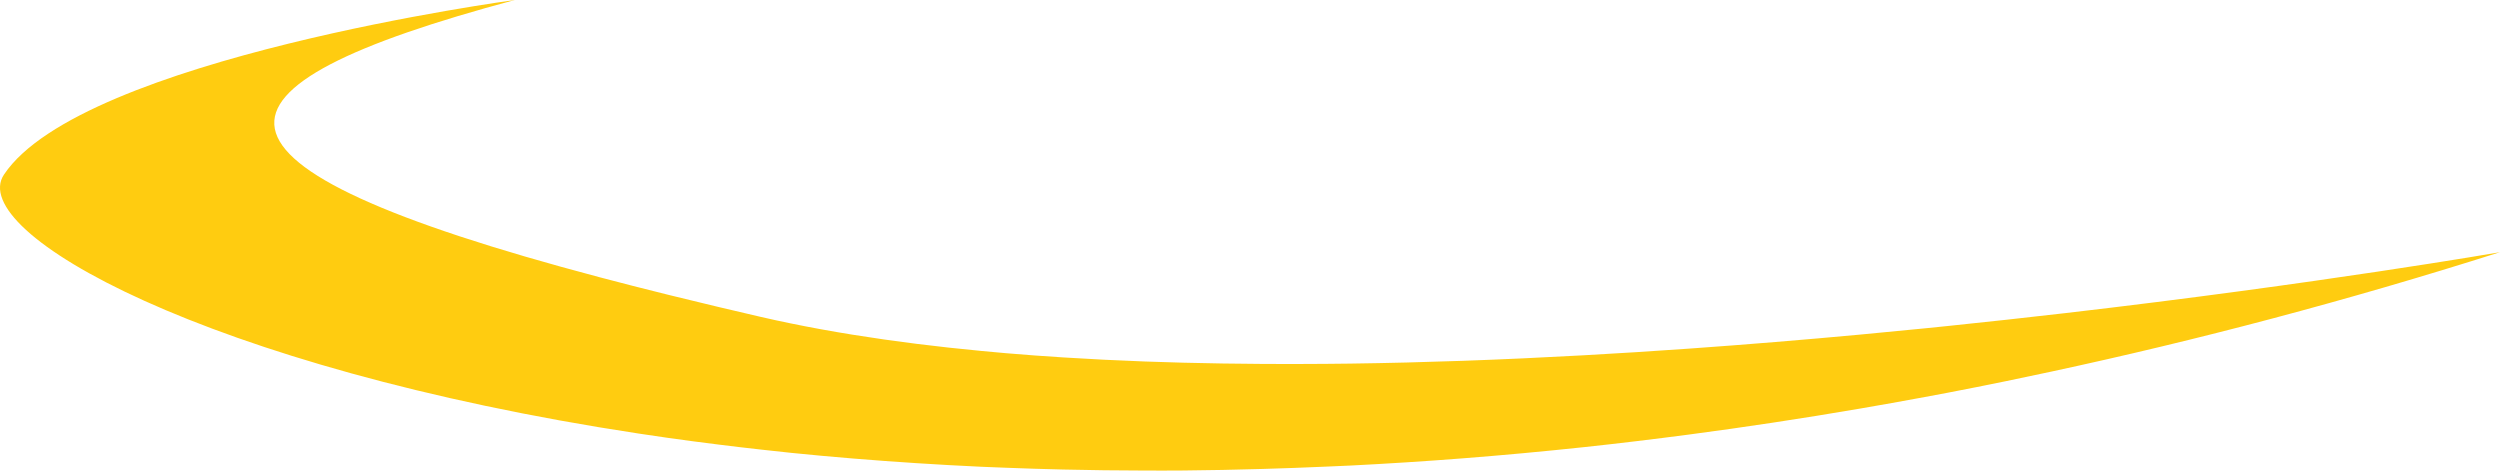 <svg version="1.1" id="图层_1" x="0px" y="0px" width="231.308px" height="43.54px" viewBox="0 0 231.308 43.54" enable-background="new 0 0 231.308 43.54" xml:space="preserve" xmlns="http://www.w3.org/2000/svg" xmlns:xlink="http://www.w3.org/1999/xlink" xmlns:xml="http://www.w3.org/XML/1998/namespace">
  <path fill="#FFCC10" d="M231.308,23.333c0,0-16.7,2.907-40.25,5.641c-1.771,0.206-3.58,0.41-5.426,0.611
	c-1.804,0.199-3.641,0.395-5.507,0.587c-0.677,0.069-1.359,0.139-2.042,0.208c-1.978,0.198-3.985,0.393-6.02,0.581
	c-5.134,0.476-10.432,0.915-15.825,1.297c-3.212,0.228-6.454,0.433-9.717,0.614c-3.718,0.206-7.456,0.38-11.197,0.512
	c-3.466,0.122-6.932,0.21-10.38,0.257c-0.766,0.012-1.531,0.019-2.295,0.024c-1.945,0.017-3.882,0.019-5.812,0.007
	c-2.47-0.015-4.923-0.052-7.351-0.115c-1.18-0.03-2.354-0.066-3.522-0.109c-2.562-0.094-5.089-0.221-7.582-0.378
	c-1.788-0.113-3.557-0.241-5.302-0.391c-0.771-0.065-1.534-0.137-2.297-0.21c-2.016-0.191-3.998-0.409-5.942-0.652
	c-4.072-0.51-7.98-1.134-11.67-1.893c-0.924-0.188-1.835-0.386-2.73-0.593c-0.024-0.004-0.05-0.01-0.073-0.016
	c-1.343-0.309-2.644-0.616-3.922-0.92c-1.575-0.374-3.104-0.744-4.584-1.111c-2.229-0.552-4.351-1.094-6.366-1.628
	C15.929,15.172,17.506,8.07,47.632,0c0,0-40.086,5.385-47.265,16.154c-3.537,5.305,18.635,17.861,58.69,23.955
	c0.925,0.141,1.859,0.278,2.805,0.413c1.503,0.213,3.034,0.414,4.584,0.606c1.314,0.166,2.646,0.323,3.995,0.472
	c0.905,0.101,1.81,0.203,2.73,0.296c3.765,0.383,7.661,0.703,11.67,0.96c1.954,0.126,3.932,0.237,5.942,0.33
	c0.759,0.034,1.529,0.062,2.297,0.091c1.748,0.068,3.514,0.125,5.302,0.166c2.49,0.059,5.017,0.09,7.582,0.094
	c1.17,0.003,2.337,0.006,3.522-0.005c2.414-0.019,4.872-0.073,7.351-0.144c1.918-0.056,3.856-0.125,5.812-0.213
	c0.766-0.032,1.524-0.061,2.295-0.101c3.405-0.172,6.865-0.392,10.38-0.666c3.676-0.286,7.408-0.63,11.197-1.034
	c3.198-0.342,6.442-0.734,9.717-1.164c5.18-0.683,10.458-1.481,15.825-2.401c1.994-0.34,4-0.699,6.02-1.075
	c0.681-0.127,1.358-0.25,2.042-0.382c1.826-0.349,3.663-0.714,5.507-1.093c1.396-0.285,2.801-0.584,4.208-0.887
	C203.193,31.498,217.034,27.867,231.308,23.333z" class="color c1"/>
</svg>